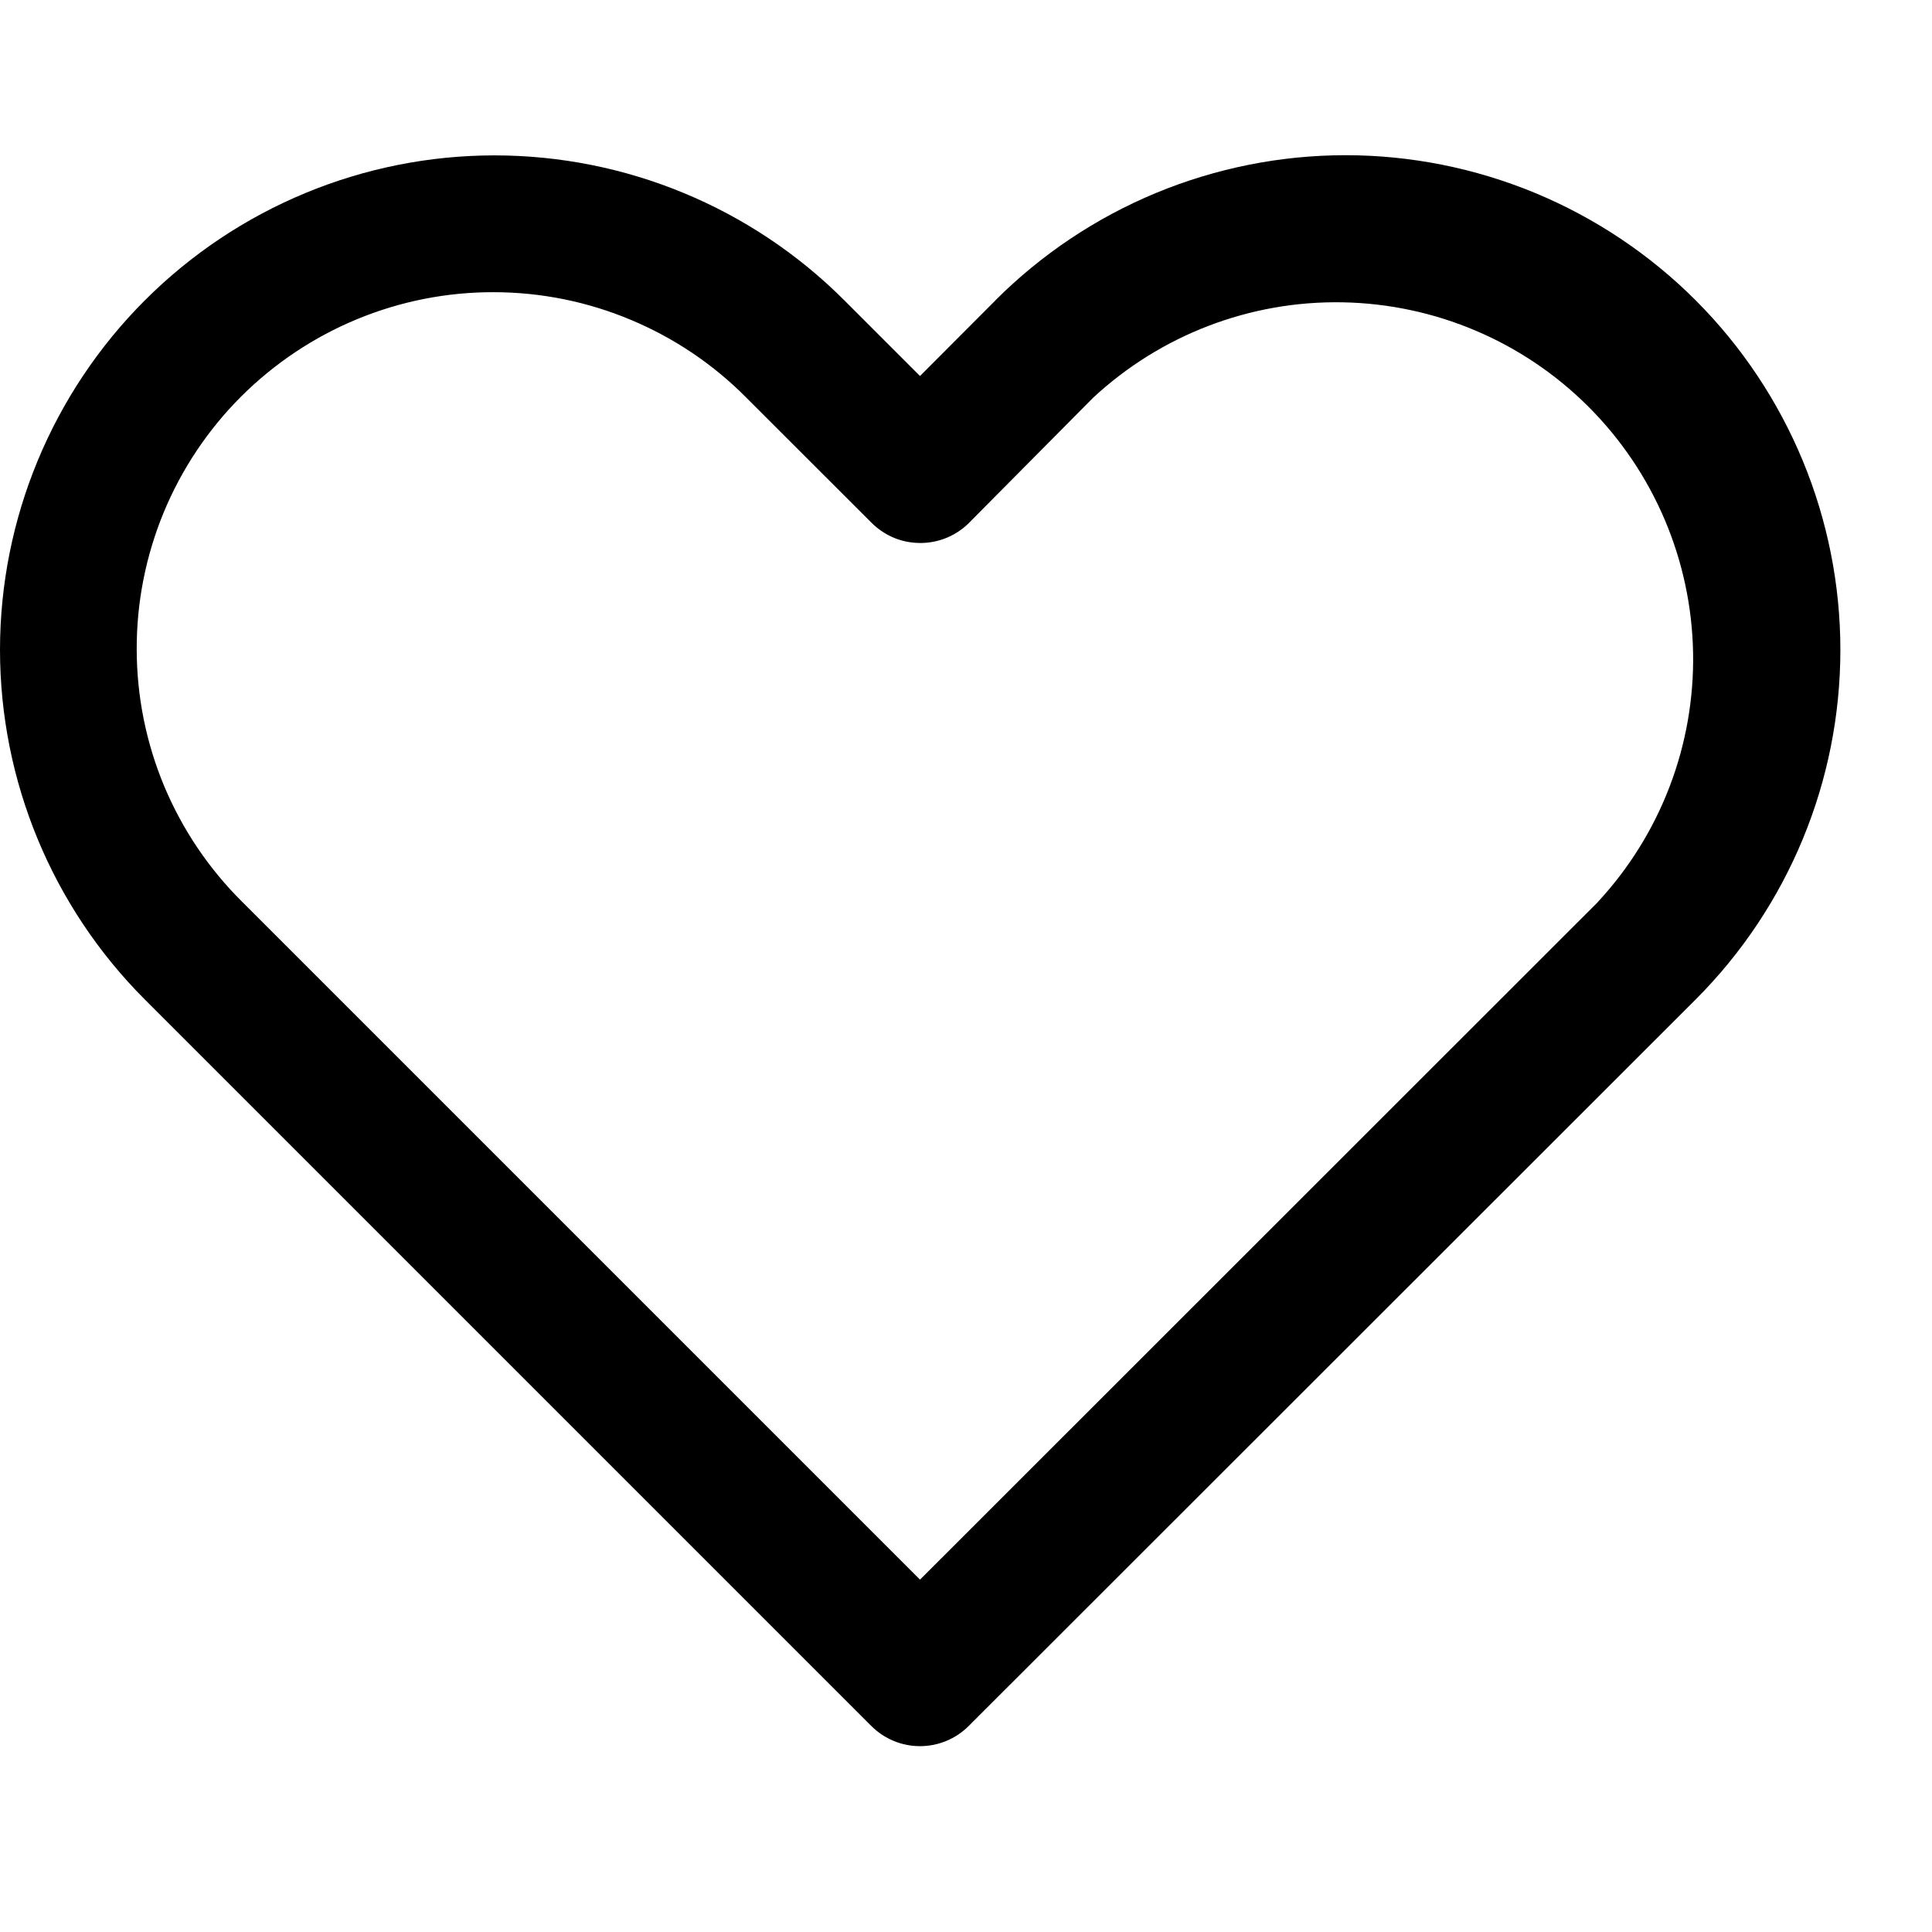 <svg width="30px" height="30px" viewBox="0 0 21 18" fill="current" xmlns="http://www.w3.org/2000/svg">
<path d="M10.82 1.765L10 2.587L9.176 1.763C8.168 0.755 6.801 0.189 5.375 0.189C3.95 0.189 2.583 0.756 1.575 1.764C0.567 2.772 0 4.139 0 5.565C0.001 6.99 0.567 8.357 1.575 9.365L9.47 17.26C9.611 17.401 9.801 17.48 10 17.48C10.199 17.48 10.389 17.401 10.53 17.26L18.432 9.363C19.439 8.355 20.004 6.989 20.004 5.564C20.004 4.139 19.438 2.772 18.431 1.764C17.931 1.264 17.338 0.868 16.685 0.597C16.032 0.327 15.332 0.187 14.626 0.187C13.919 0.187 13.219 0.327 12.566 0.597C11.913 0.868 11.32 1.264 10.82 1.764V1.765ZM17.368 8.305L10 15.67L2.635 8.305C2.272 7.946 1.984 7.519 1.786 7.048C1.589 6.577 1.487 6.072 1.486 5.561C1.484 5.05 1.584 4.545 1.778 4.073C1.973 3.601 2.259 3.172 2.62 2.811C2.982 2.45 3.41 2.164 3.882 1.969C4.354 1.774 4.86 1.674 5.371 1.676C5.881 1.677 6.387 1.779 6.858 1.977C7.329 2.174 7.756 2.462 8.115 2.825L9.473 4.182C9.544 4.253 9.628 4.309 9.72 4.347C9.813 4.385 9.912 4.403 10.012 4.402C10.112 4.401 10.211 4.38 10.303 4.34C10.394 4.3 10.477 4.243 10.546 4.17L11.88 2.825C12.615 2.141 13.588 1.768 14.592 1.786C15.596 1.804 16.555 2.21 17.265 2.92C17.976 3.63 18.384 4.588 18.403 5.592C18.422 6.597 18.05 7.569 17.367 8.305H17.368Z" fill="current"/>
</svg>
